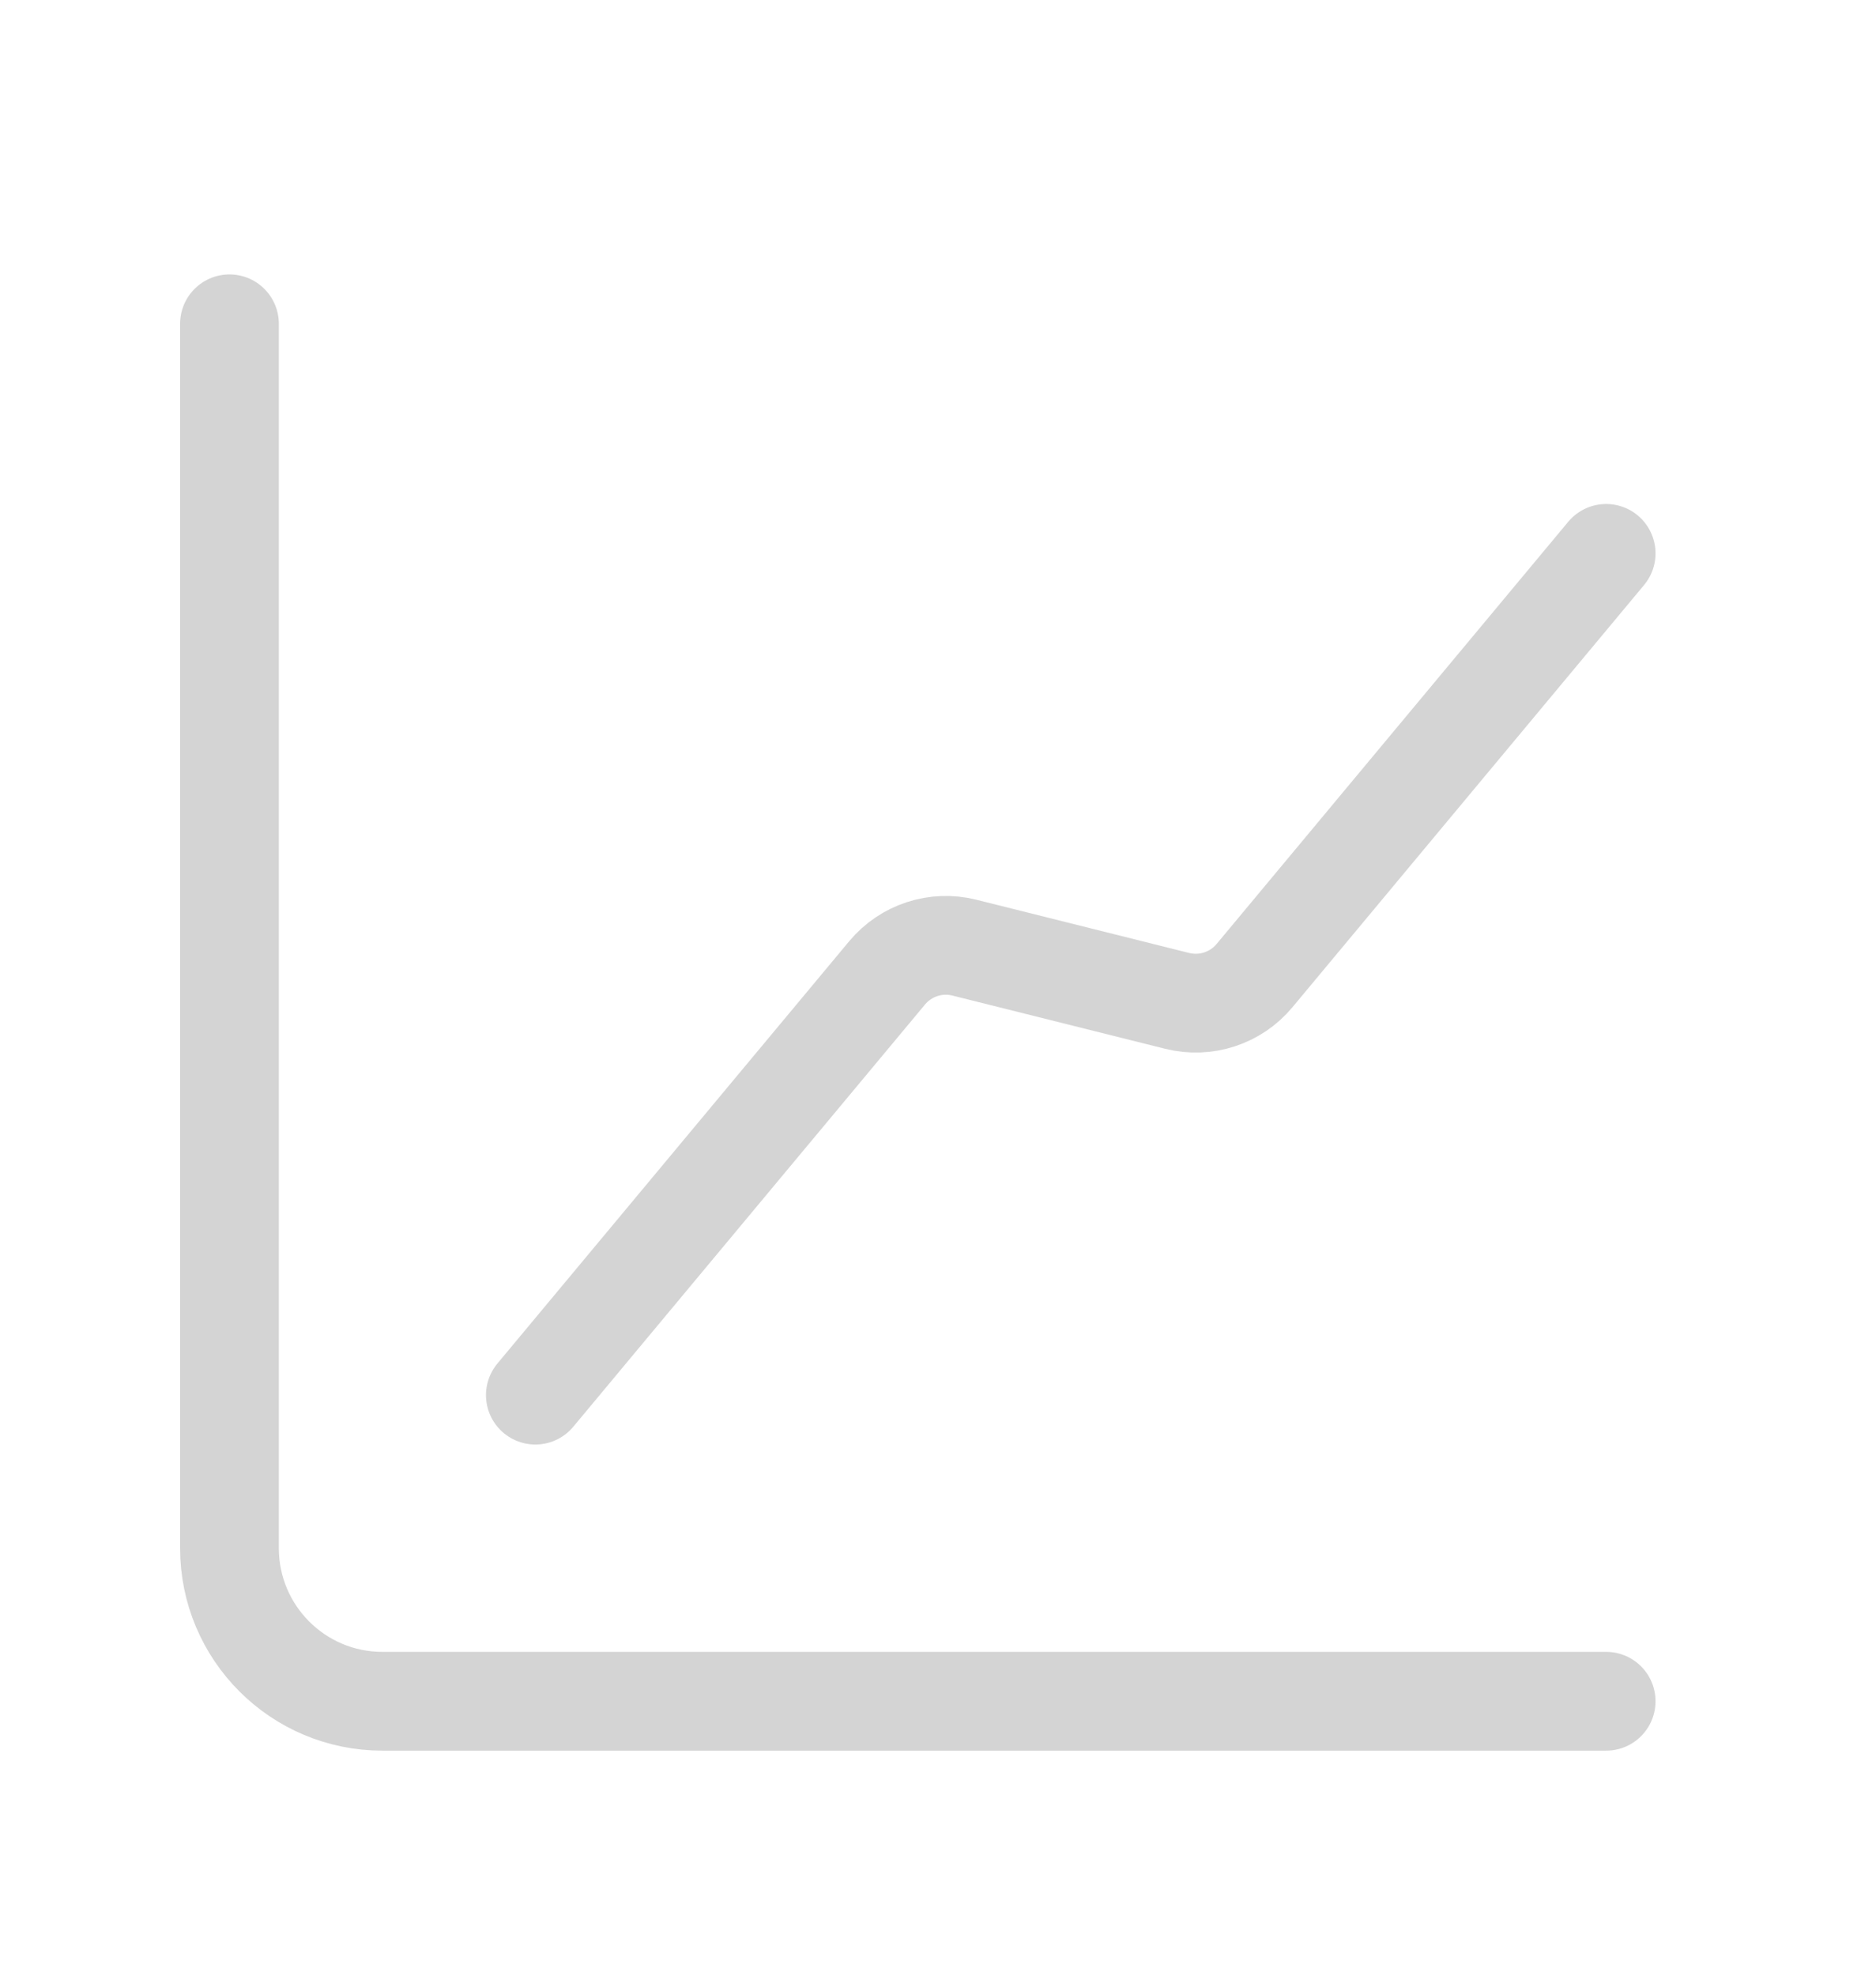 <svg width="19" height="20" viewBox="0 0 19 20" fill="none" xmlns="http://www.w3.org/2000/svg">
<path d="M16.267 17.222H3.873C3.017 17.222 2.324 16.528 2.324 15.672V3.278" stroke="#D4D4D4" stroke-linecap="round" stroke-linejoin="round"/>
<path d="M16.267 5.602L12.705 9.877C12.515 10.105 12.211 10.204 11.922 10.132L9.767 9.593C9.479 9.521 9.175 9.62 8.984 9.849L5.422 14.123" stroke="#D4D4D4" stroke-linecap="round" stroke-linejoin="round"/>
</svg>
